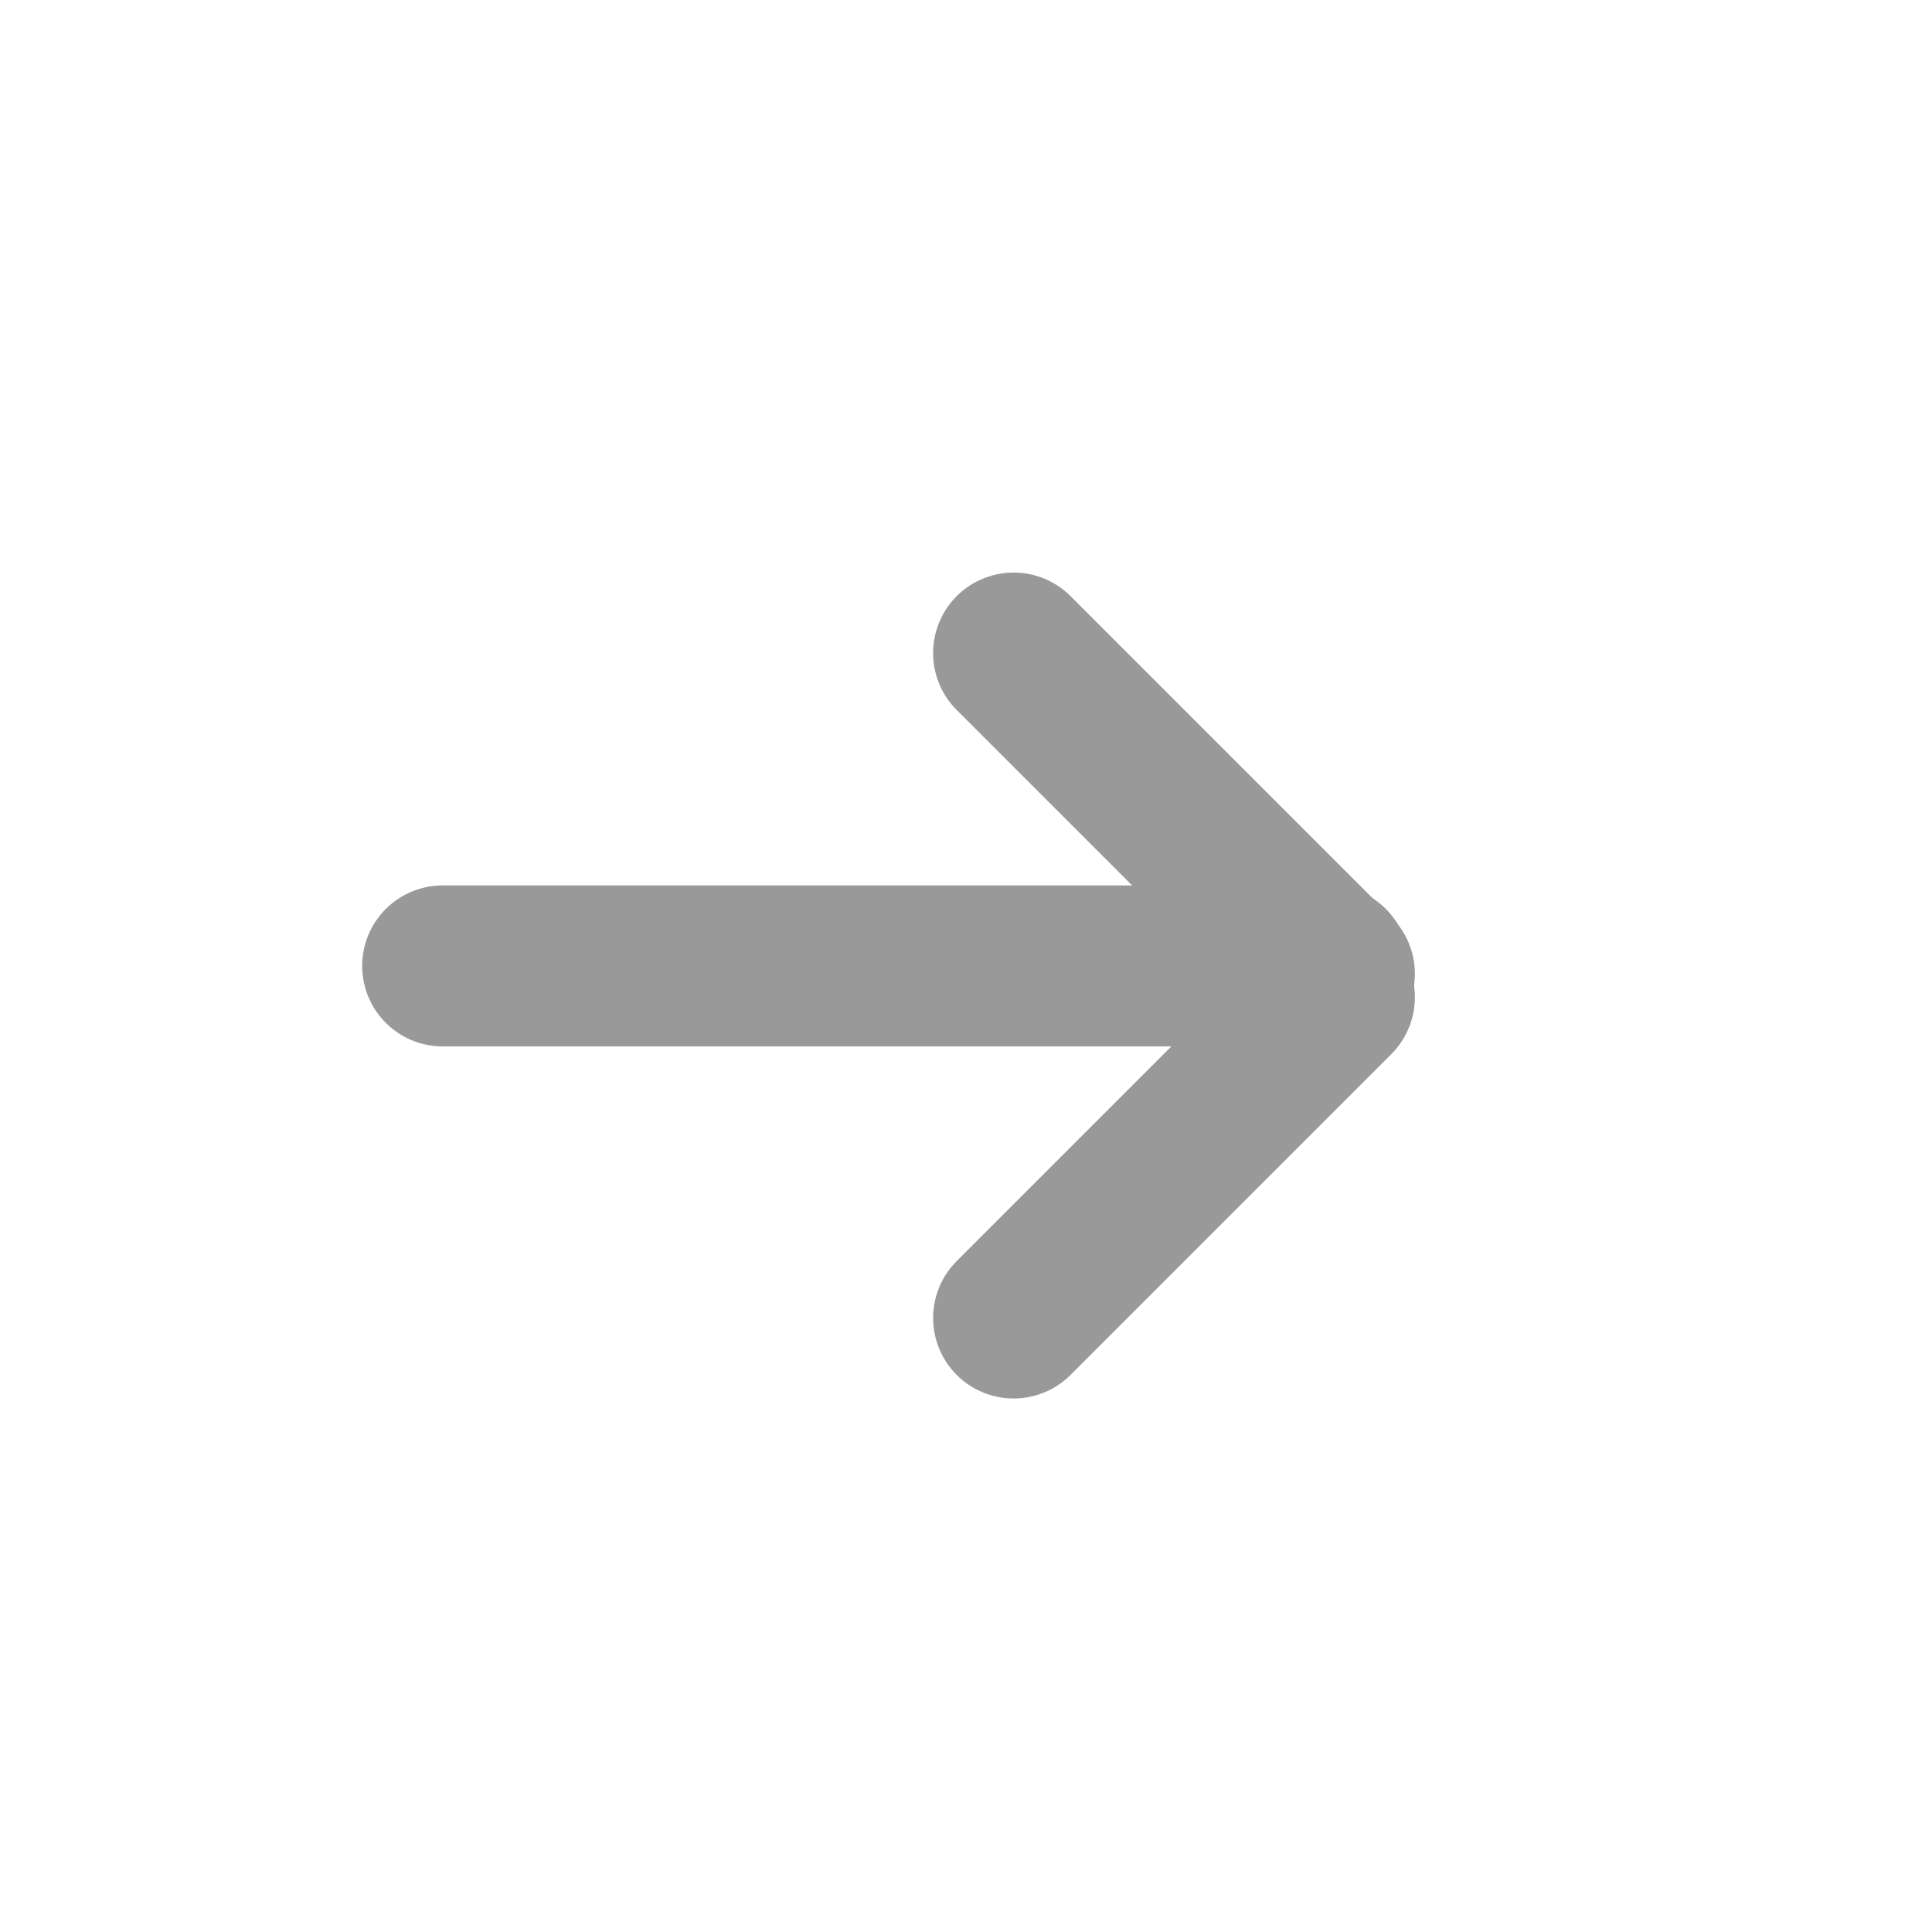<svg xmlns="http://www.w3.org/2000/svg" width="24" height="24" viewBox="0 0 24 24">
  <g id="arrow-right-primary" transform="translate(13582 -20757)">
    <g id="arrow-right" transform="translate(-13578.509 20765.113)">
      <path id="Tracé_286" data-name="Tracé 286" d="M0,0H11.01" transform="translate(2.008 3.886)" fill="none" stroke="#999" stroke-linecap="round" stroke-width="2"/>
      <line id="Ligne_8" data-name="Ligne 8" x2="5.635" transform="translate(13.085 4.275) rotate(135)" fill="none" stroke="#999" stroke-linecap="round" stroke-width="2"/>
      <path id="Tracé_283" data-name="Tracé 283" d="M0,0H5.635" transform="translate(13.085 3.984) rotate(-135)" fill="none" stroke="#999" stroke-linecap="round" stroke-width="2"/>
    </g>
    <g id="arrow-right-2" data-name="arrow-right" transform="translate(-13582 20757)">
      <path id="Tracé_284" data-name="Tracé 284" d="M0,0H24V24H0Z" fill="none"/>
    </g>
  </g>
</svg>
